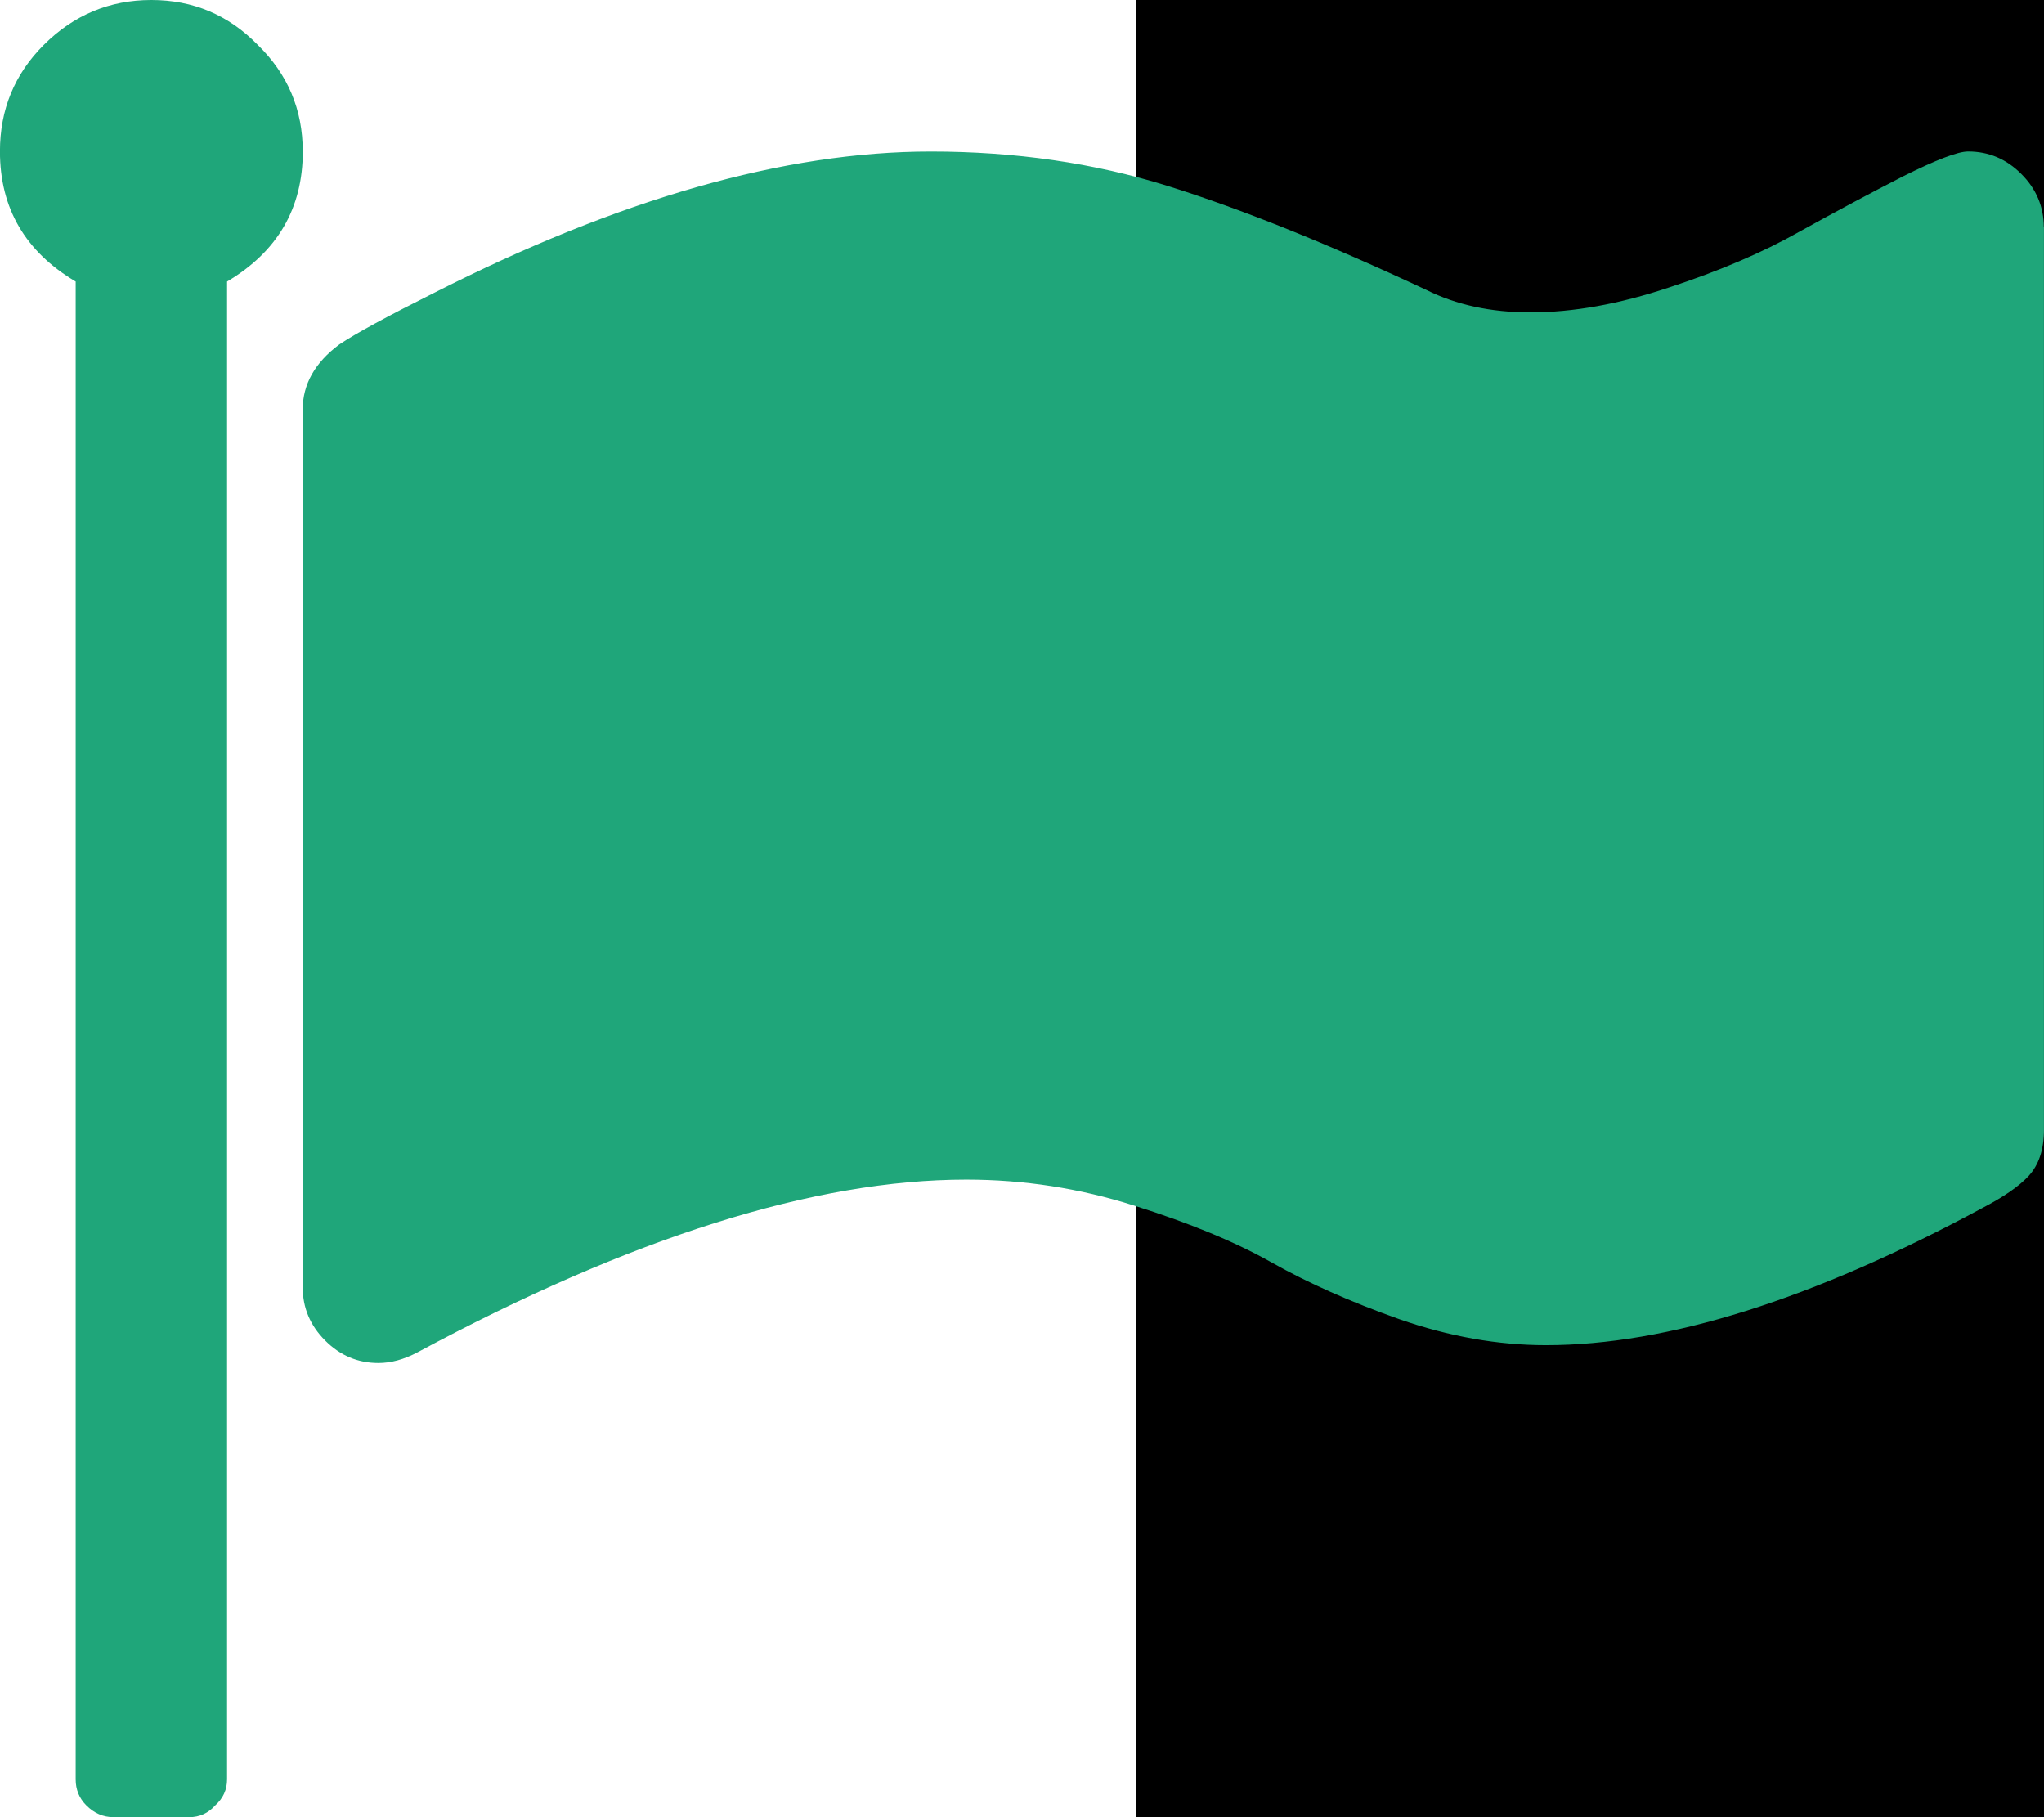 <?xml version="1.0" encoding="UTF-8" standalone="no"?>
<!-- Created with Inkscape (http://www.inkscape.org/) -->

<svg
   xmlns:dc="http://purl.org/dc/elements/1.1/"
   xmlns:cc="http://creativecommons.org/ns#"
   xmlns:rdf="http://www.w3.org/1999/02/22-rdf-syntax-ns#"
   xmlns:svg="http://www.w3.org/2000/svg"
   xmlns="http://www.w3.org/2000/svg"
   xmlns:sodipodi="http://sodipodi.sourceforge.net/DTD/sodipodi-0.dtd"
   xmlns:inkscape="http://www.inkscape.org/namespaces/inkscape"
   width="38.571"
   height="34.286"
   id="svg2"
   version="1.1"
   inkscape:version="0.48.4 r9939"
   sodipodi:docname="New document 1">
  <defs
     id="defs4" />
  <sodipodi:namedview
     id="base"
     pagecolor="#ffffff"
     bordercolor="#666666"
     borderopacity="1.0"
     inkscape:pageopacity="0.0"
     inkscape:pageshadow="2"
     inkscape:zoom="15.4875"
     inkscape:cx="7.4051655"
     inkscape:cy="15.577076"
     inkscape:document-units="px"
     inkscape:current-layer="layer1"
     showgrid="false"
     fit-margin-top="0"
     fit-margin-left="0"
     fit-margin-right="0"
     fit-margin-bottom="0"
     inkscape:window-width="934"
     inkscape:window-height="729"
     inkscape:window-x="507"
     inkscape:window-y="231"
     inkscape:window-maximized="0" />
  <g
     inkscape:label="Layer 1"
     inkscape:groupmode="layer"
     id="layer1"
     transform="translate(-75.71,-218.085)">
    <flowRoot
       xml:space="preserve"
       id="flowRoot2985"
       style="font-size:40px;font-style:normal;font-variant:normal;font-weight:normal;font-stretch:normal;line-height:125%;letter-spacing:-0.1px;word-spacing:0px;fill:#000000;fill-opacity:1;stroke:none;font-family:Arvo;-inkscape-font-specification:Arvo"><flowRegion
         id="flowRegion2987"><rect
           id="rect2989"
           width="537.143"
           height="451.429"
           x="97.143"
           y="209.505" /></flowRegion><flowPara
         id="flowPara2991"></flowPara></flowRoot>    <g
       style="font-size:40px;font-style:normal;font-variant:normal;font-weight:normal;font-stretch:normal;line-height:125%;letter-spacing:-0.1px;word-spacing:0px;fill:#1fa67a;fill-opacity:1;stroke:none;font-family:Arvo;-inkscape-font-specification:Arvo"
       id="flowRoot2993">
      <path
         d="m 81.424,220.942 c -7e-6,1.071 -0.476,1.89 -1.429,2.455 l 0,28.259 c -6e-6,0.193 -0.074,0.357 -0.223,0.491 -0.134,0.149 -0.298,0.223 -0.491,0.223 l -1.429,0 c -0.193,-1e-5 -0.365,-0.074 -0.513,-0.223 -0.134,-0.134 -0.201,-0.298 -0.201,-0.491 l 0,-28.259 c -0.952,-0.565 -1.429,-1.384 -1.429,-2.455 -1e-6,-0.789 0.275,-1.458 0.826,-2.009 0.565,-0.565 1.243,-0.848 2.031,-0.848 0.789,3e-5 1.458,0.283 2.009,0.848 0.565,0.551 0.848,1.22 0.848,2.009 m 32.857,1.429 0,17.031 c -4e-5,0.372 -0.097,0.662 -0.29,0.871 -0.179,0.193 -0.469,0.394 -0.871,0.603 -3.199,1.726 -5.945,2.589 -8.237,2.589 -0.908,0 -1.83,-0.164 -2.768,-0.491 -0.923,-0.327 -1.726,-0.685 -2.411,-1.071 -0.685,-0.387 -1.548,-0.744 -2.589,-1.071 -1.027,-0.327 -2.083,-0.491 -3.17,-0.491 -2.857,0 -6.31,1.086 -10.357,3.259 -0.253,0.134 -0.499,0.201 -0.737,0.201 -0.387,0 -0.722,-0.141 -1.004,-0.424 -0.283,-0.283 -0.424,-0.618 -0.424,-1.004 l 0,-16.562 c -7e-6,-0.476 0.231,-0.885 0.692,-1.228 0.312,-0.208 0.9,-0.528 1.763,-0.96 3.512,-1.786 6.644,-2.679 9.397,-2.679 1.592,3e-5 3.08,0.216 4.464,0.647 1.384,0.432 3.013,1.086 4.888,1.964 0.565,0.283 1.22,0.424 1.964,0.424 0.804,2e-5 1.674,-0.156 2.612,-0.469 0.952,-0.312 1.771,-0.662 2.455,-1.049 0.699,-0.387 1.354,-0.737 1.964,-1.049 0.625,-0.312 1.034,-0.469 1.228,-0.469 0.387,3e-5 0.722,0.141 1.004,0.424 0.283,0.283 0.424,0.618 0.424,1.004"
         style="fill:#1fa67a;fill-opacity:1"
         id="path3002" />
    </g>
  </g>
</svg>
